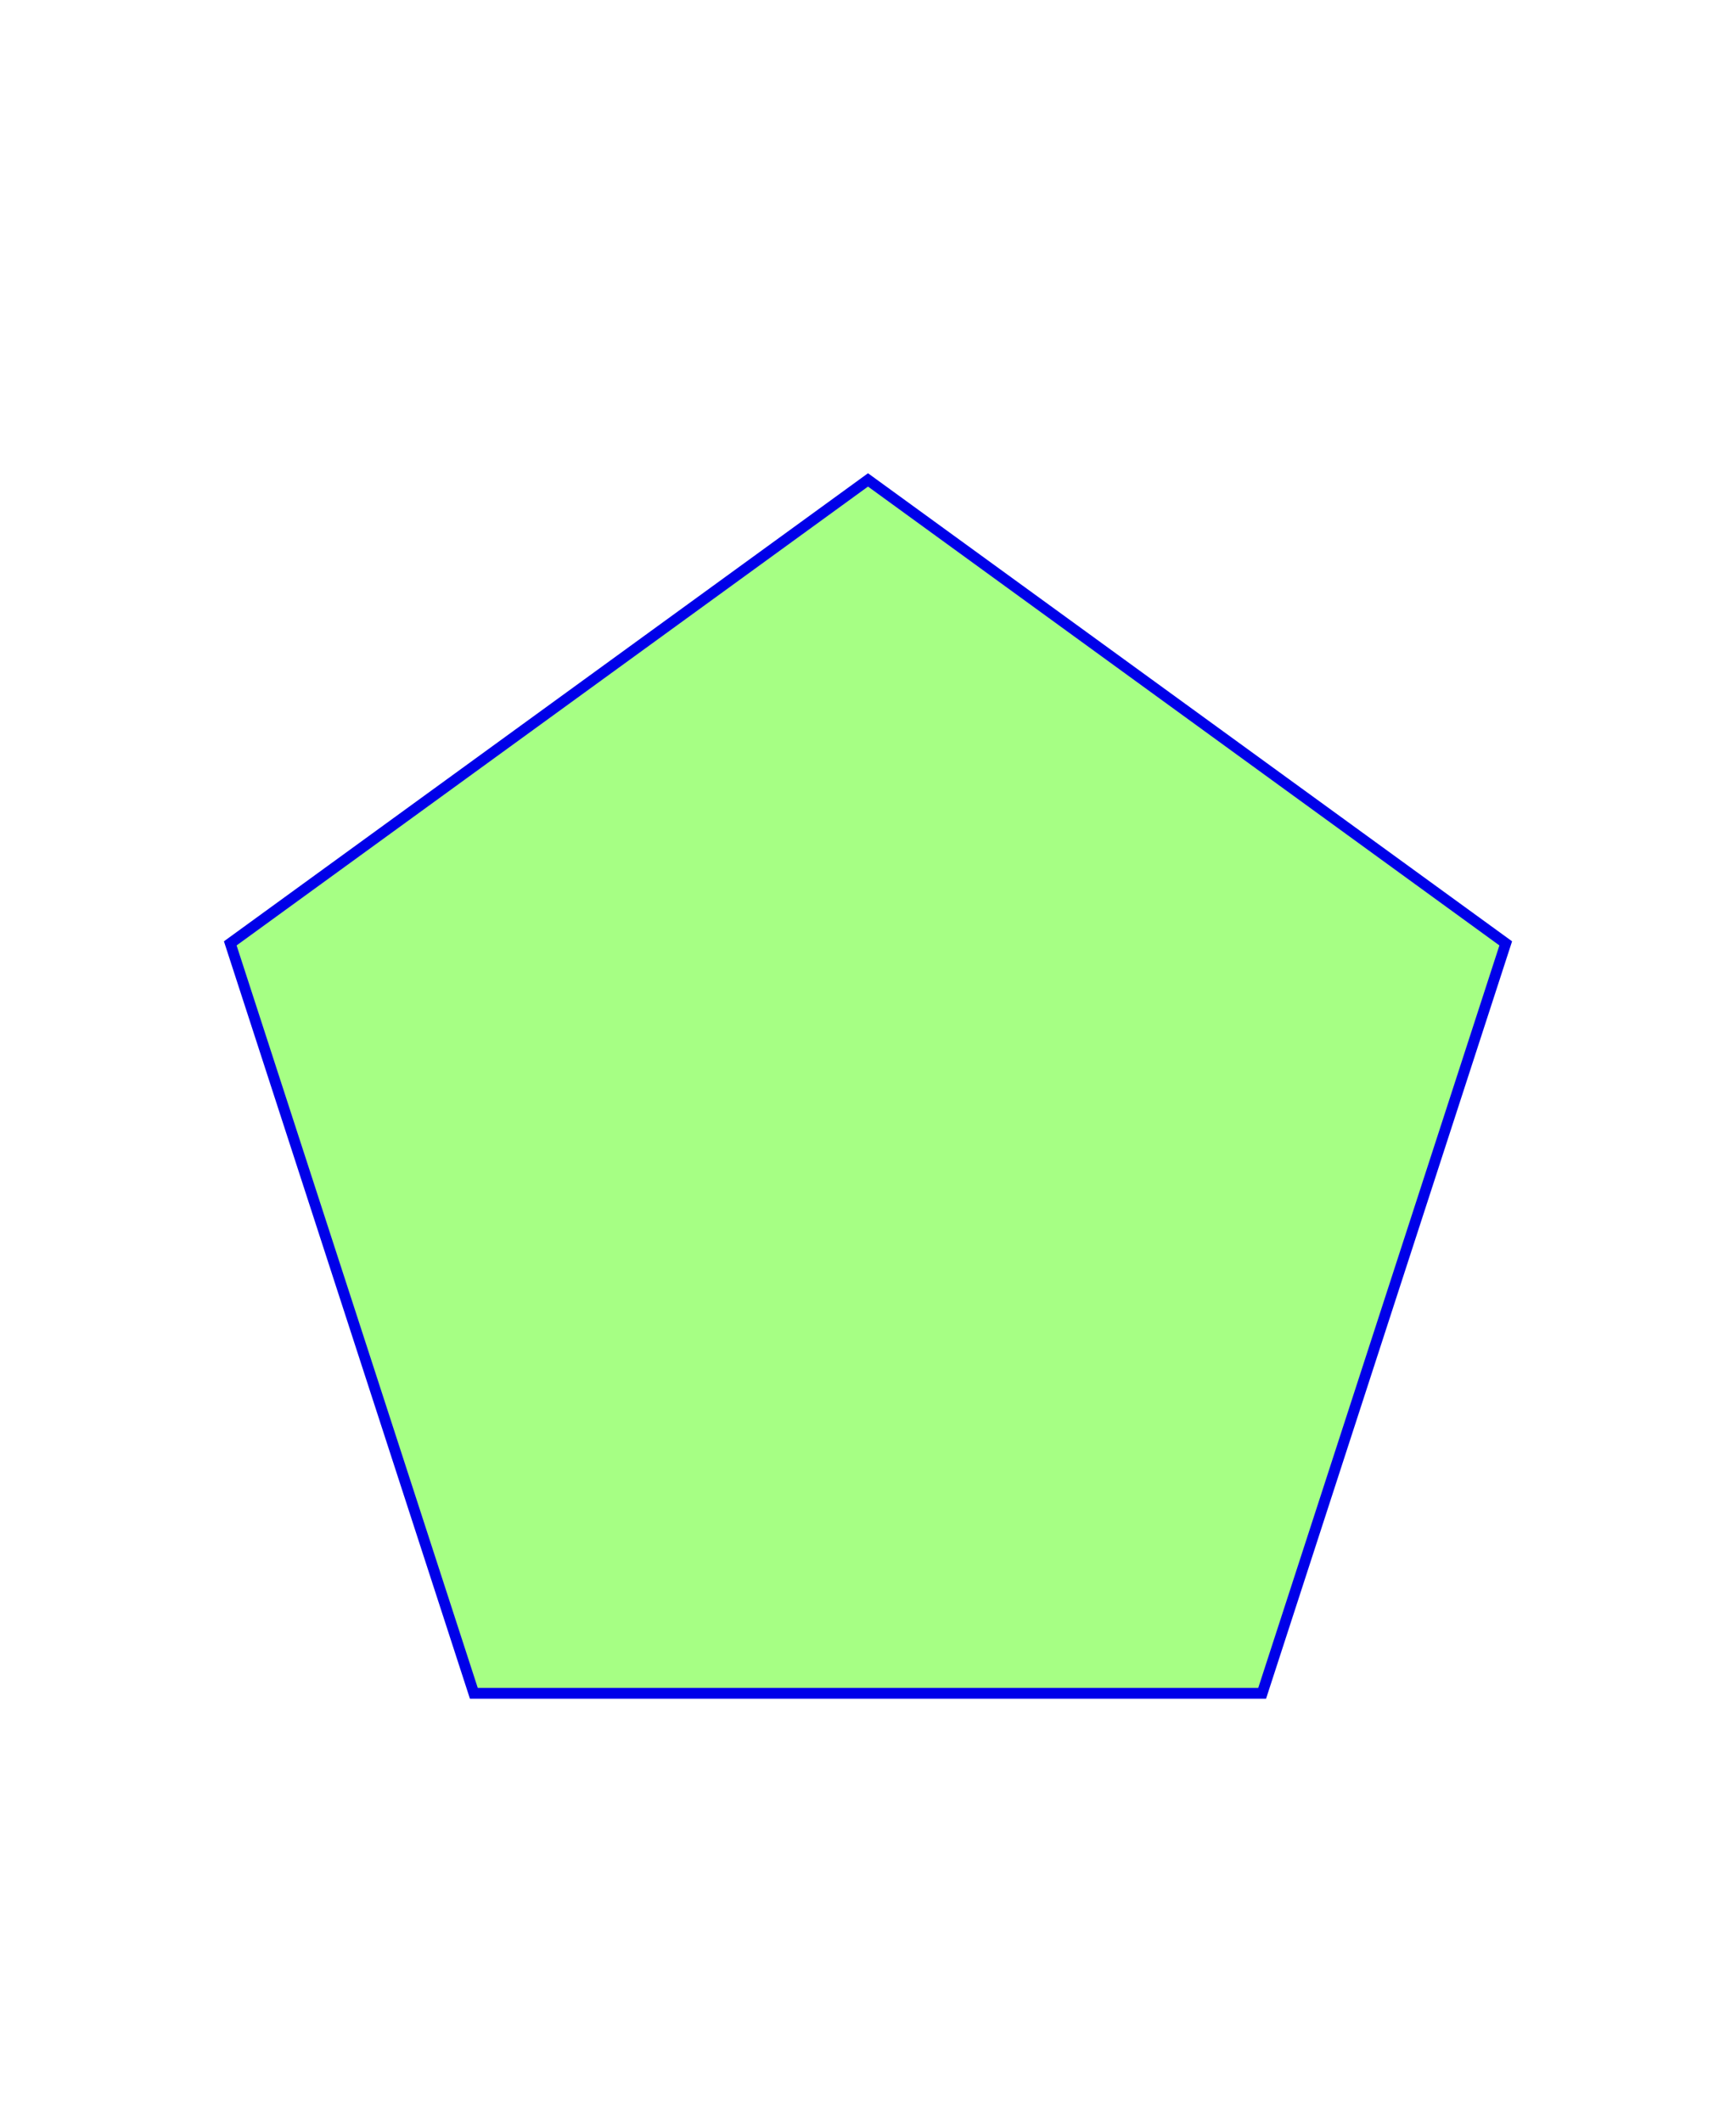 <svg id="Mathematic_Background" data-name="Mathematic Background" xmlns="http://www.w3.org/2000/svg" viewBox="0 0 322 393.5"><defs><style>.cls-1{fill:#4fff0a;fill-opacity:0.5;stroke:#0000e9;stroke-miterlimit:10;stroke-width:2px;}</style></defs><title>sbs_foas_test1_5</title><polygon class="cls-1" points="161 88.99 42.71 174.93 87.89 313.99 234.11 313.99 279.29 174.93 161 88.99"/></svg>